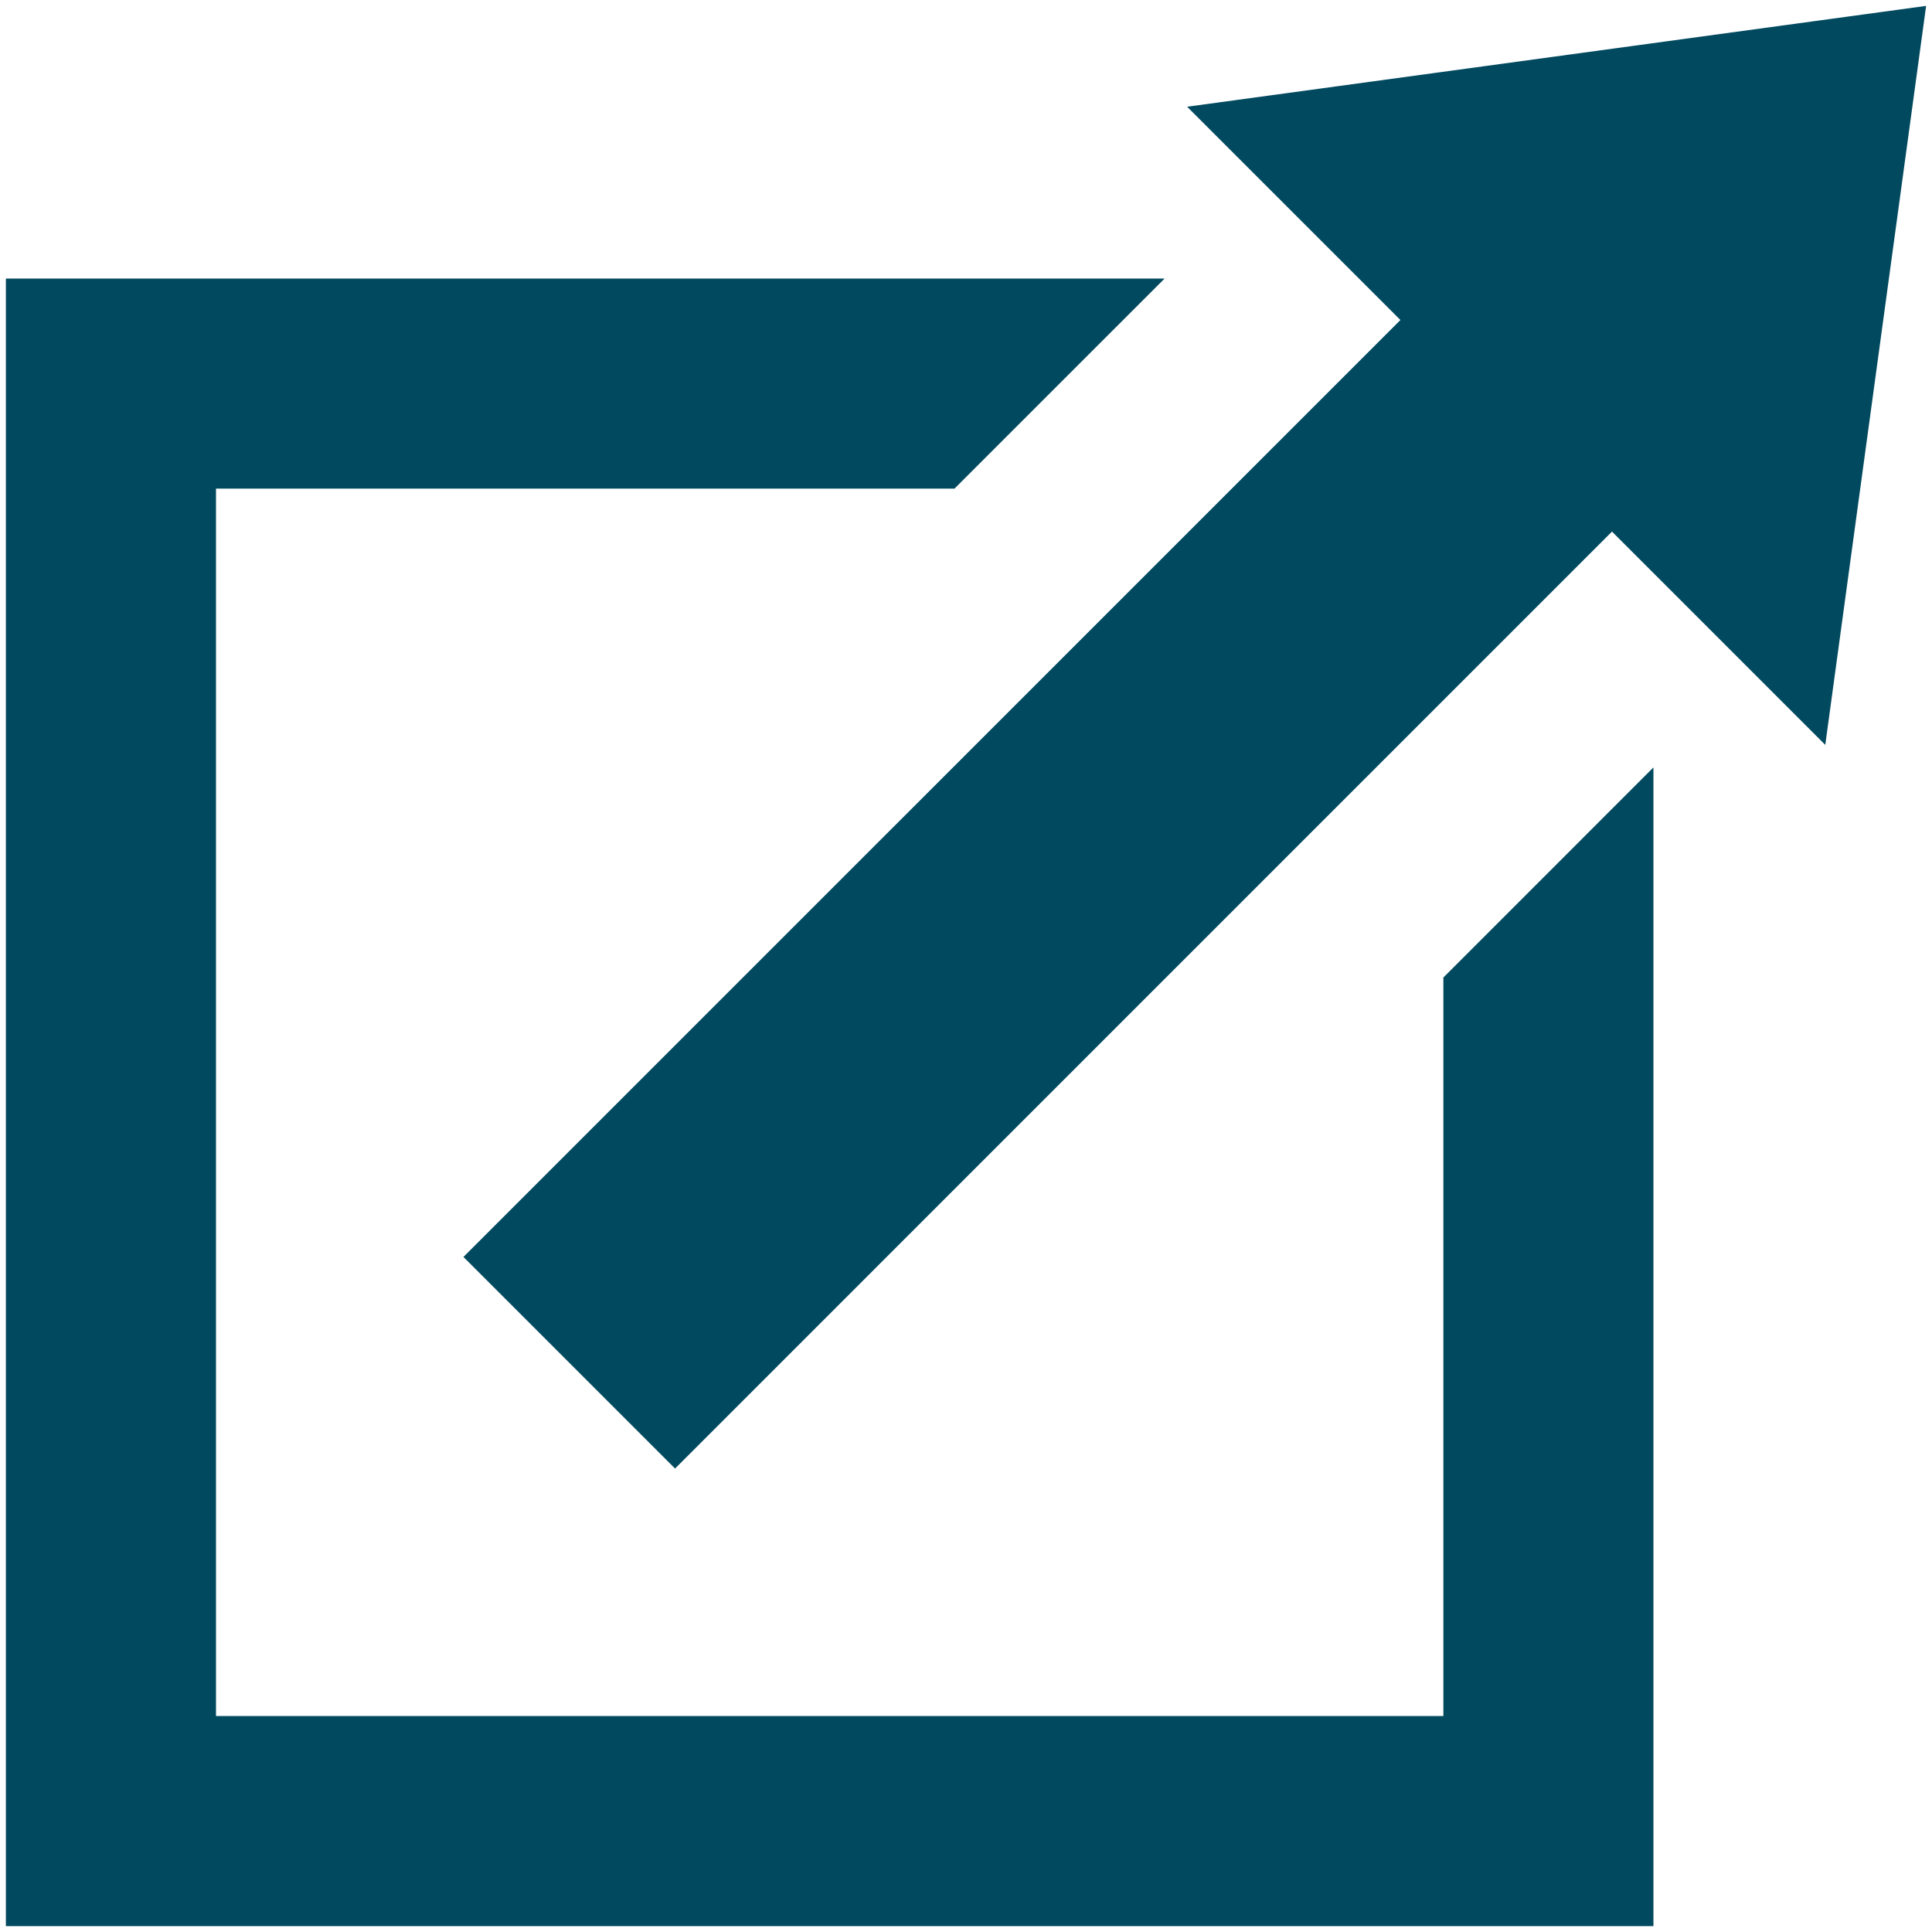 <svg width="30" height="30" viewBox="0 0 82 82" fill="none" xmlns="http://www.w3.org/2000/svg">
<path d="M61.261 72.833H9.167V20.739H40.511L49.428 11.823H0.25V81.75H70.177V32.572L61.261 41.489V72.833Z" fill="#01495f"/>
<path d="M50.385 4.53L59.438 13.582L19.67 53.349L28.651 62.33L56.629 34.351L65.546 25.434L68.418 22.562L77.47 31.615L81.75 0.25L50.385 4.53Z" fill="#01495f"/>
</svg>
